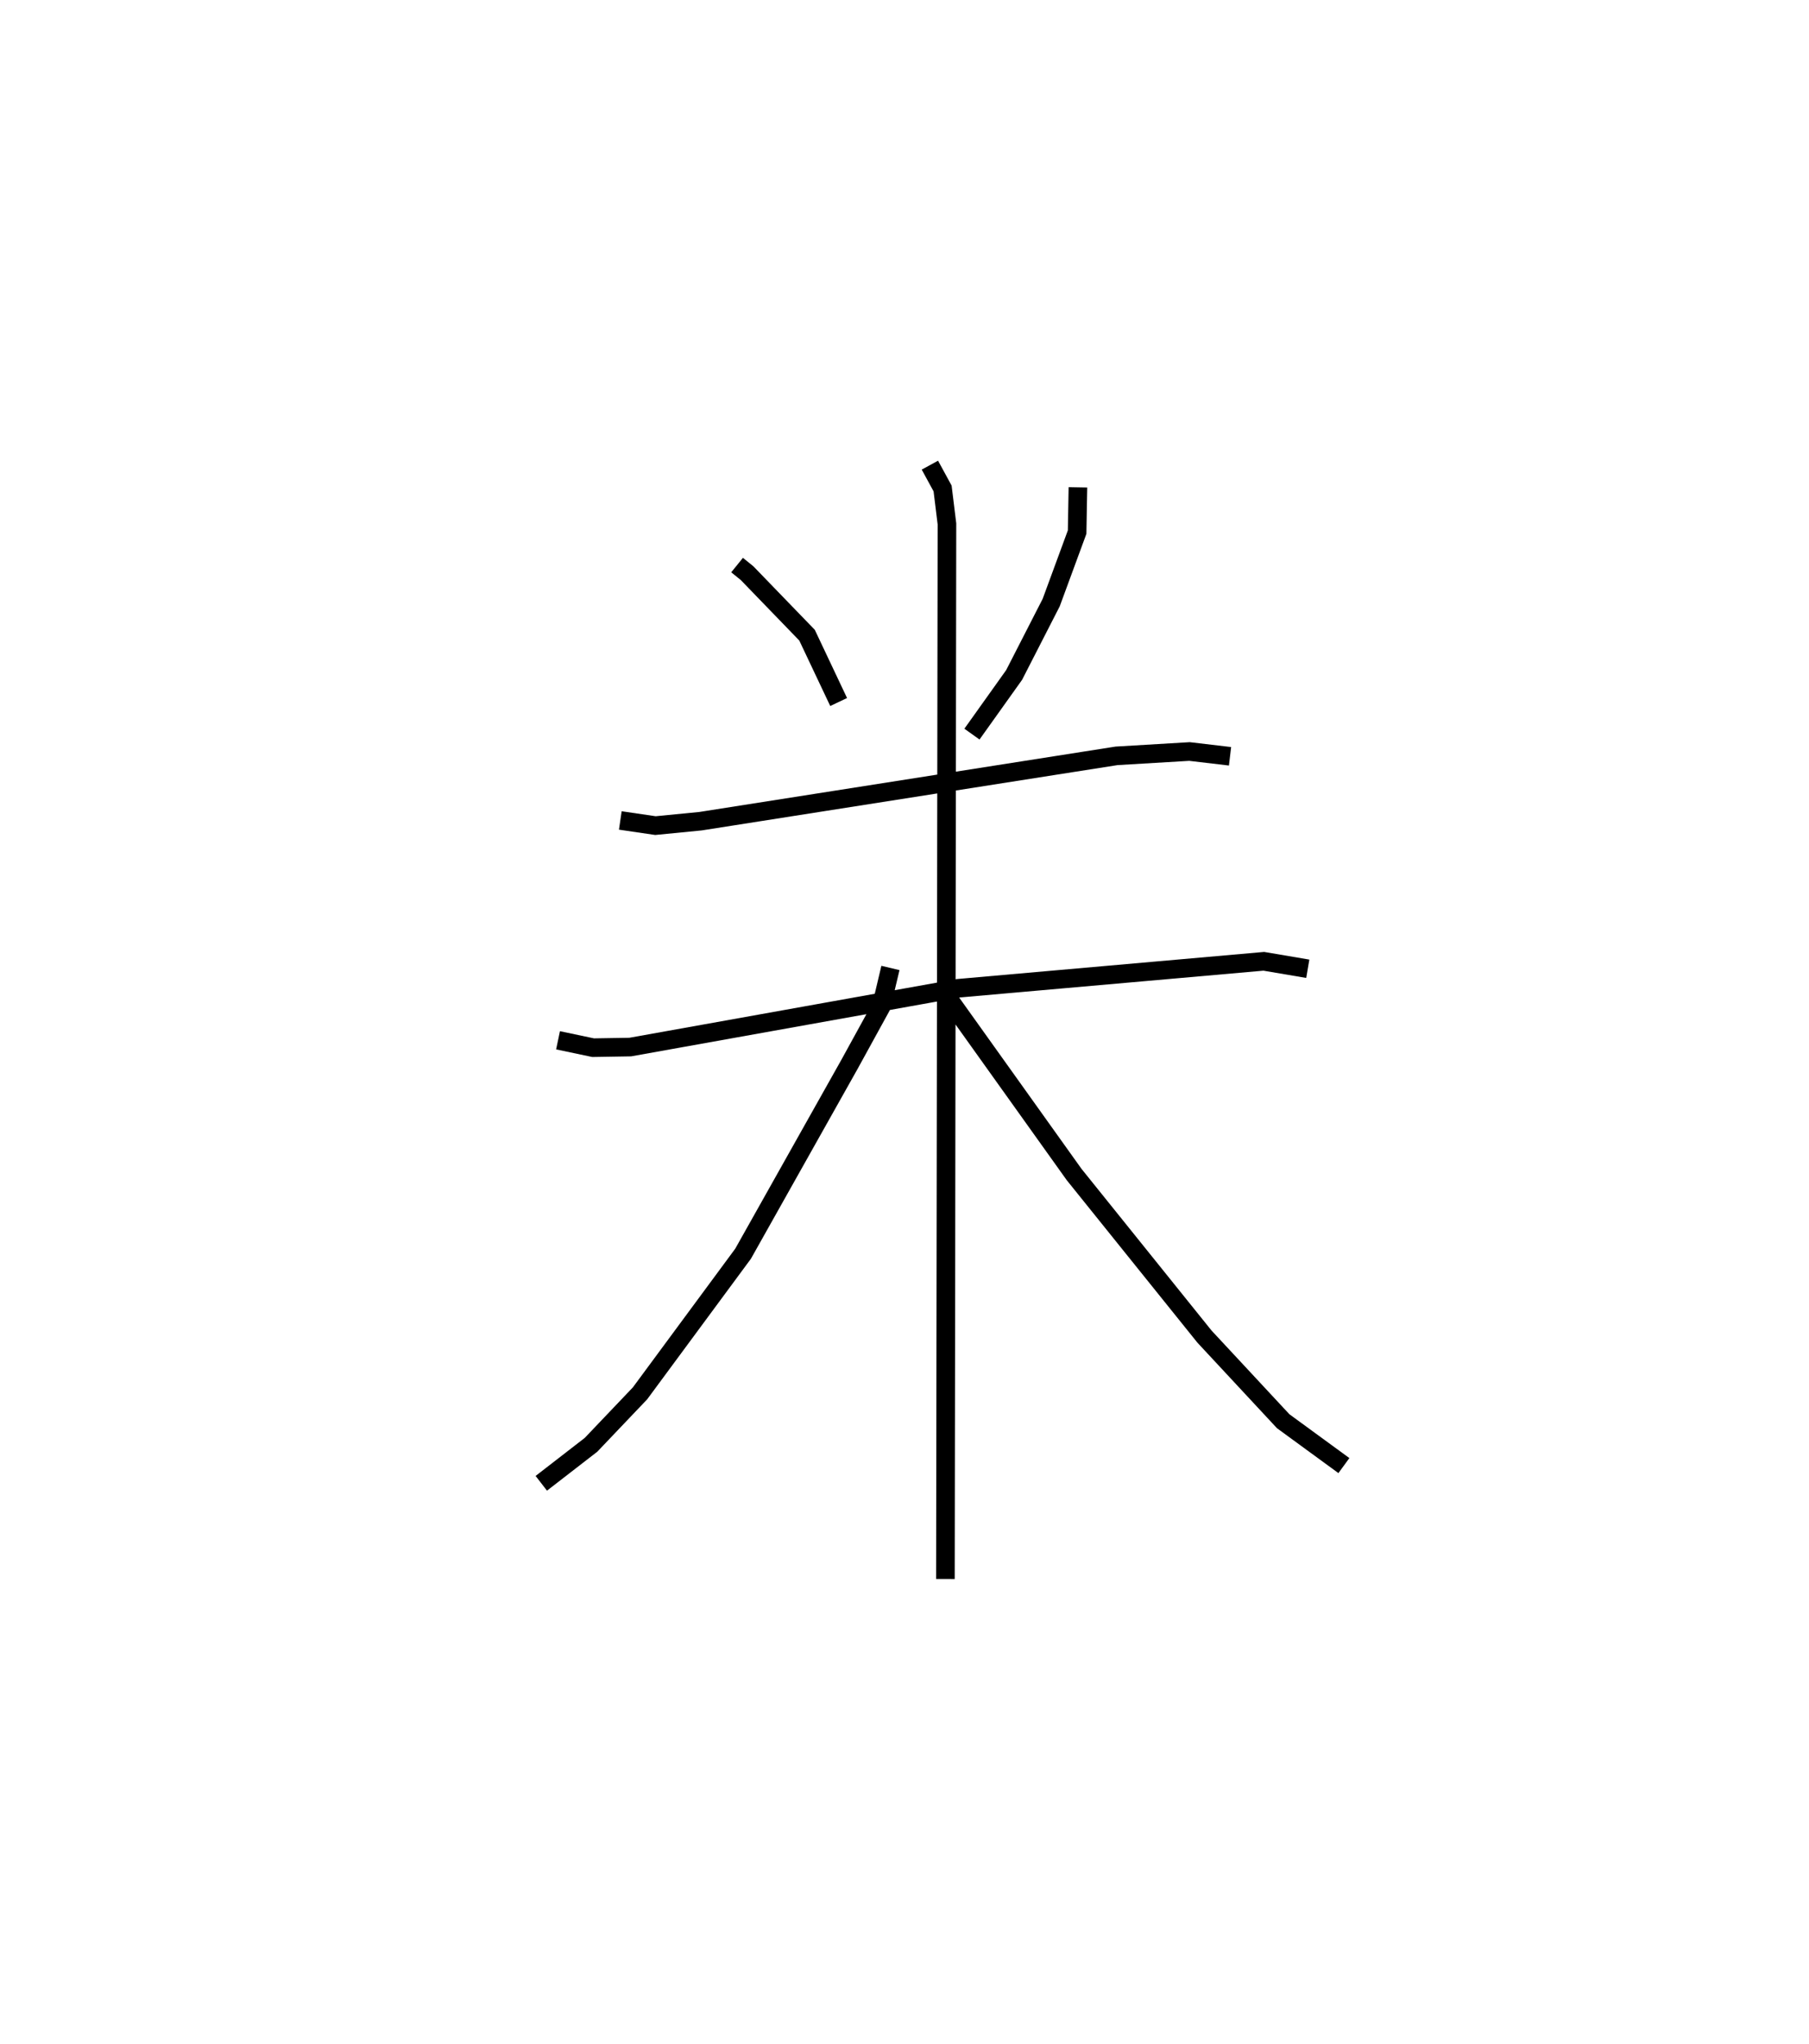 <?xml version="1.0" encoding="utf-8" ?>
<svg baseProfile="full" height="109.862" version="1.1" width="97.248" xmlns="http://www.w3.org/2000/svg" xmlns:ev="http://www.w3.org/2001/xml-events" xmlns:xlink="http://www.w3.org/1999/xlink"><defs /><rect fill="white" height="109.862" width="97.248" x="0" y="0" /><path d="M25,26.605 m0.0,0.0 m14.624,3.764 l0.536,0.434 3.225,3.334 l1.699,3.592 m12.863,-11.537 l-0.043,2.405 -1.394,3.788 l-1.992,3.889 -2.268,3.18 m-18.903,4.64 l1.888,0.277 2.424,-0.237 l22.365,-3.512 3.921,-0.233 l2.179,0.257 m-36.125,15.263 l1.885,0.397 1.997,-0.033 l17.625,-3.159 16.434,-1.45 l2.364,0.401 m-20.315,-27.066 l0.683,1.253 0.234,1.904 l-0.082,56.705 m-2.956,-32.839 l-0.489,2.062 -1.713,3.119 l-5.719,10.176 -5.541,7.505 l-2.635,2.766 -2.672,2.068 m21.414,-26.715 l7.23,10.12 7.006,8.709 l4.233,4.55 3.263,2.384 " fill="none" stroke="black" stroke-width="1" /></svg>